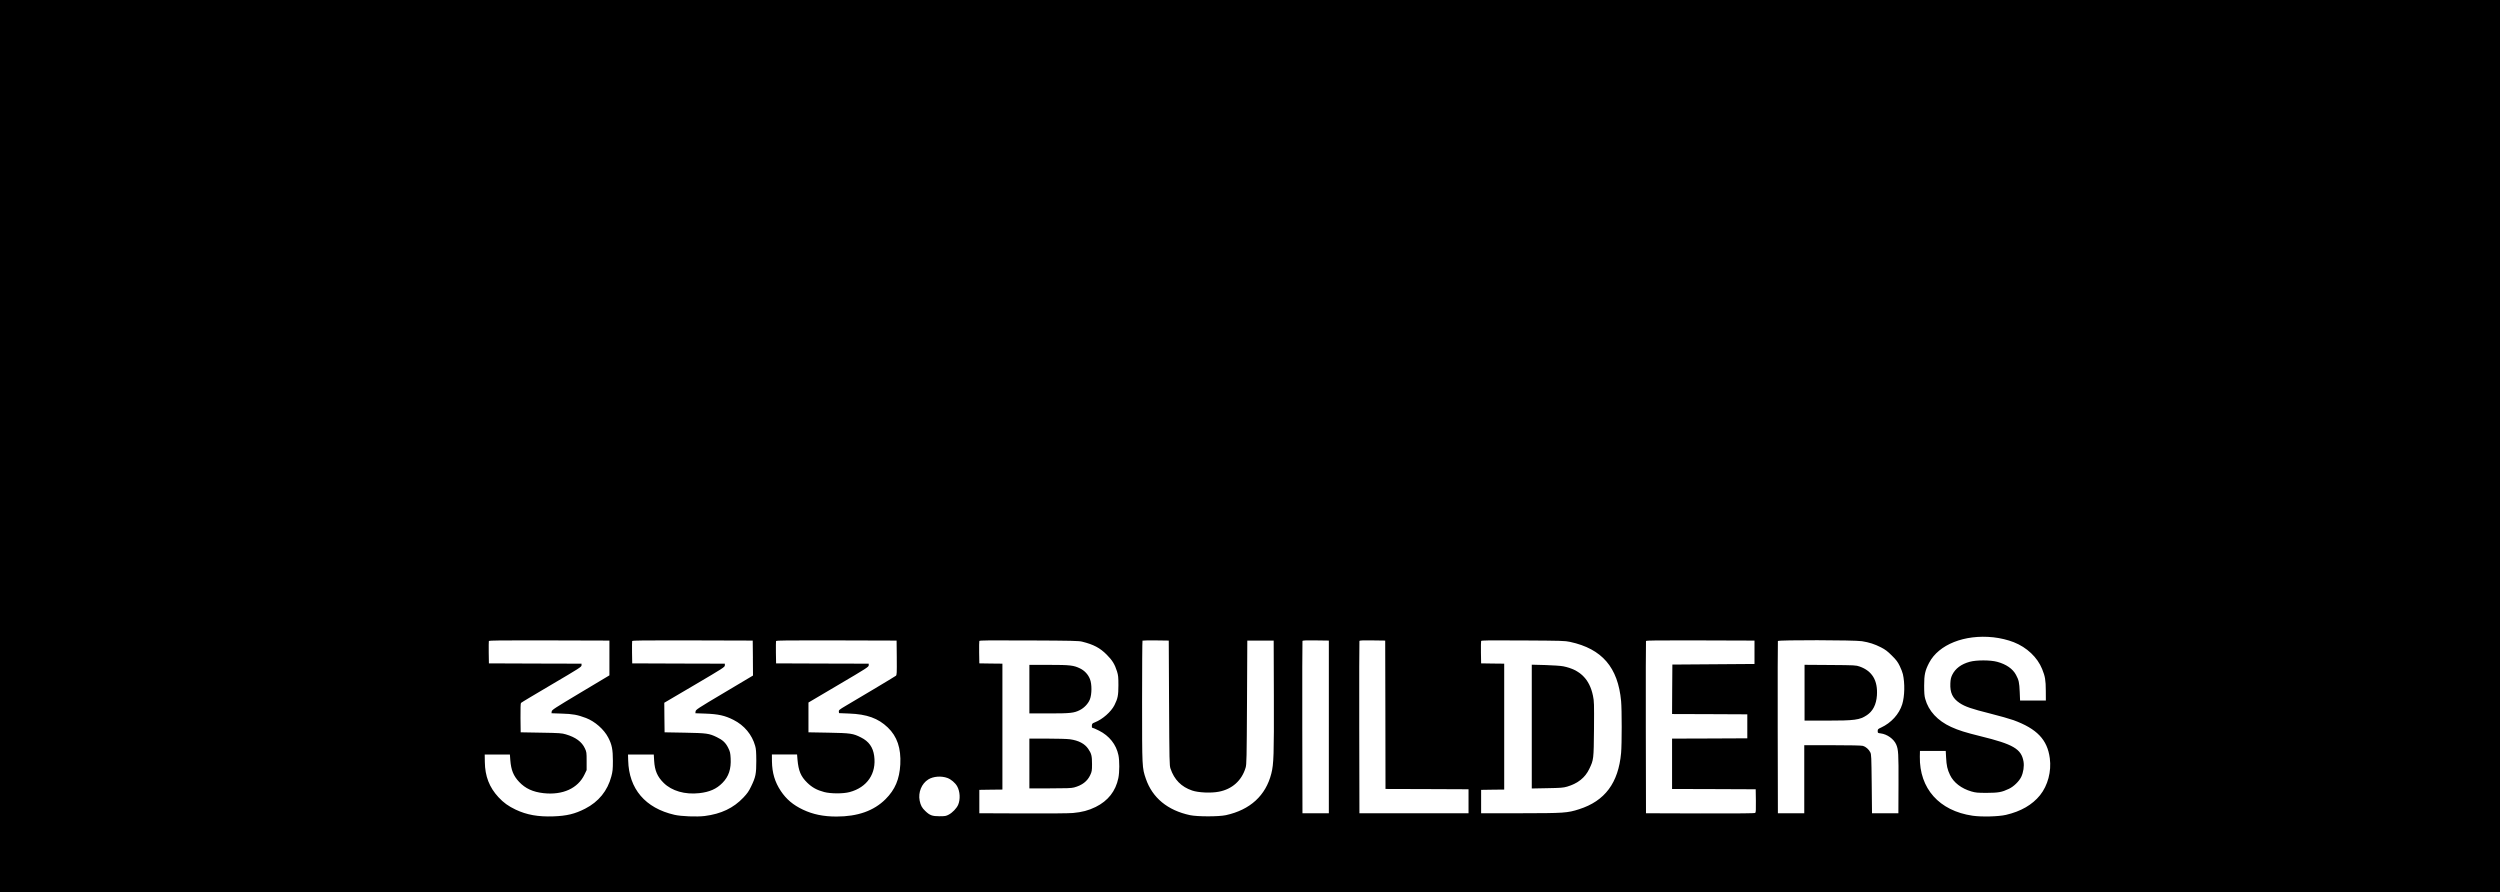 <?xml version="1.0" standalone="no"?>
<!DOCTYPE svg PUBLIC "-//W3C//DTD SVG 20010904//EN"
 "http://www.w3.org/TR/2001/REC-SVG-20010904/DTD/svg10.dtd">
<svg version="1.0" xmlns="http://www.w3.org/2000/svg"
 width="4170pt" height="1488pt" viewBox="0 0 4170 1488"
 preserveAspectRatio="xMidYMid meet">

<g transform="translate(0,1488) scale(0.1,-0.1)"
fill="#000000" stroke="none">
<path d="M0 7440 l0 -7440 20850 0 20850 0 0 7440 0 7440 -20850 0 -20850 0 0
-7440z m33248 -3190 c118 -13 242 -43 342 -82 218 -86 394 -252 473 -448 50
-123 60 -183 61 -360 l1 -165 -215 0 -215 0 -6 145 c-7 158 -15 196 -62 283
-53 101 -164 178 -314 218 -113 31 -345 31 -456 1 -144 -39 -241 -112 -294
-219 -21 -45 -28 -74 -31 -143 -7 -153 37 -247 153 -325 92 -62 201 -99 508
-176 155 -39 331 -89 392 -111 392 -144 565 -325 606 -636 29 -219 -33 -454
-163 -616 -129 -160 -319 -270 -568 -328 -125 -29 -408 -36 -558 -14 -556 82
-887 453 -879 986 l2 95 215 0 215 0 6 -110 c7 -135 21 -199 65 -291 60 -127
190 -227 359 -276 70 -20 102 -23 255 -23 193 1 251 11 368 67 80 37 170 125
206 199 36 76 52 179 38 259 -37 208 -171 286 -717 420 -251 62 -364 97 -491
155 -225 103 -376 266 -431 467 -14 48 -18 101 -18 223 0 181 15 249 83 380
160 305 591 476 1070 425z m-23083 -345 l0 -290 -480 -287 c-444 -266 -480
-289 -483 -316 l-3 -29 173 -6 c183 -5 260 -20 402 -73 149 -57 300 -189 371
-326 61 -116 78 -199 78 -388 0 -144 -4 -177 -26 -261 -63 -239 -212 -423
-437 -538 -173 -88 -305 -120 -531 -128 -253 -9 -443 25 -627 112 -122 58
-203 116 -288 208 -152 164 -224 350 -227 587 l-2 125 210 0 210 0 7 -94 c13
-166 52 -262 147 -363 104 -110 229 -168 408 -188 319 -35 572 80 682 310 l36
75 0 150 c0 144 -1 152 -29 212 -50 109 -154 186 -318 234 -67 20 -103 23
-413 28 l-340 6 -3 239 c-1 151 1 243 8 251 5 7 235 144 510 306 466 274 500
296 500 321 l0 28 -772 2 -773 3 -3 180 c-1 98 0 185 2 192 4 11 197 13 1008
11 l1003 -3 0 -290z m2393 -1 l2 -292 -477 -284 c-453 -269 -478 -286 -481
-315 l-3 -30 168 -6 c215 -8 325 -32 468 -105 179 -90 309 -246 361 -433 15
-51 18 -102 19 -249 0 -218 -10 -270 -86 -427 -39 -82 -64 -117 -130 -187
-165 -174 -370 -272 -645 -307 -132 -16 -392 -6 -504 20 -487 112 -760 432
-772 906 l-3 100 215 0 215 0 6 -105 c10 -164 54 -266 159 -369 136 -134 354
-197 592 -171 173 19 289 70 388 171 105 106 147 233 137 411 -5 89 -9 109
-41 174 -43 86 -91 131 -191 179 -129 62 -165 67 -535 74 l-335 6 -3 246 -2
247 505 297 c481 283 505 299 505 326 l0 29 -772 2 -773 3 -3 180 c-1 98 0
185 2 192 4 11 197 13 1008 11 l1003 -3 3 -291z m2400 5 c2 -263 1 -287 -15
-301 -10 -8 -175 -108 -368 -223 -192 -114 -403 -239 -468 -278 -107 -63 -118
-73 -115 -96 l3 -26 170 -7 c296 -11 483 -79 643 -232 156 -149 223 -346 209
-616 -14 -249 -87 -421 -246 -580 -196 -195 -464 -290 -819 -290 -218 0 -392
36 -559 115 -163 77 -277 173 -369 311 -100 150 -145 303 -148 494 l-1 115
210 0 210 0 7 -85 c17 -189 55 -280 162 -385 81 -79 161 -124 283 -156 109
-29 316 -30 424 -1 294 78 451 311 410 605 -20 144 -89 241 -219 306 -134 68
-173 73 -542 80 l-335 6 0 249 0 248 503 297 c469 276 502 298 502 323 l0 28
-772 2 -773 3 -3 180 c-1 98 0 185 2 192 4 11 197 13 1008 11 l1003 -3 3 -286z
m3092 268 c190 -47 298 -104 410 -217 93 -93 134 -159 172 -280 20 -65 23 -95
23 -230 0 -170 -11 -222 -66 -332 -56 -111 -199 -237 -327 -287 -43 -17 -47
-22 -50 -55 -2 -26 1 -36 11 -36 8 0 57 -21 108 -47 171 -85 287 -231 324
-408 20 -93 19 -286 -1 -383 -45 -219 -172 -380 -378 -482 -120 -59 -228 -87
-379 -101 -65 -6 -414 -9 -837 -7 l-725 3 0 195 0 195 193 3 192 2 0 1050 0
1050 -192 2 -193 3 -3 180 c-1 98 0 185 3 193 4 11 150 12 827 9 718 -3 831
-6 888 -20z m1450 -1022 c5 -978 6 -1043 24 -1095 62 -185 181 -305 361 -366
105 -36 314 -45 444 -20 223 42 384 186 448 402 16 54 18 145 23 1089 l5 1030
220 0 220 0 3 -920 c3 -988 -2 -1138 -42 -1297 -93 -368 -353 -606 -758 -695
-119 -26 -476 -26 -598 0 -374 80 -628 289 -737 607 -63 185 -63 180 -63 1291
0 553 3 1009 7 1013 4 3 104 5 222 4 l216 -3 5 -1040z m2665 -400 l0 -1440
-220 0 -220 0 -3 1430 c-1 787 0 1436 3 1443 3 10 53 12 222 10 l218 -3 0
-1440z m943 203 l2 -1238 693 -2 692 -3 0 -200 0 -200 -910 0 -910 0 -3 1430
c-1 787 0 1436 3 1443 3 10 53 12 217 10 l213 -3 3 -1237z m3082 1215 c532
-116 798 -424 850 -988 13 -141 13 -716 0 -863 -45 -501 -270 -803 -701 -940
-195 -63 -253 -66 -979 -67 l-655 0 0 195 0 195 193 3 192 2 0 1050 0 1050
-192 2 -193 3 -3 180 c-1 98 0 185 3 193 4 11 124 13 697 9 654 -4 698 -5 788
-24z m3075 -173 l0 -195 -685 -5 -685 -5 -3 -412 -2 -413 627 -2 628 -3 0
-200 0 -200 -627 -3 -628 -2 0 -420 0 -420 698 -2 697 -3 3 -191 c2 -153 0
-193 -11 -203 -11 -8 -250 -10 -918 -9 l-904 3 -3 1430 c-1 787 0 1436 3 1443
3 10 190 12 907 10 l903 -3 0 -195z m1791 185 c124 -20 213 -49 319 -103 72
-37 108 -64 181 -137 75 -74 98 -105 132 -175 23 -47 46 -107 52 -135 35 -152
30 -368 -11 -502 -51 -165 -184 -311 -353 -389 -51 -23 -56 -28 -56 -58 0 -32
1 -33 50 -39 107 -13 219 -93 259 -186 36 -84 40 -151 38 -656 l-2 -490 -220
0 -220 0 -5 490 c-5 452 -6 493 -24 527 -24 49 -76 94 -123 107 -24 7 -211 11
-508 11 l-470 0 0 -567 0 -568 -220 0 -220 0 -3 1430 c-1 787 0 1436 3 1443 7
19 1277 17 1401 -3z m-15252 -2282 c59 -22 128 -80 160 -136 50 -87 57 -221
17 -313 -26 -58 -95 -130 -156 -162 -45 -24 -61 -27 -155 -27 -121 0 -162 15
-238 89 -53 50 -76 92 -92 170 -28 138 32 286 144 355 83 52 218 62 320 24z"/>
<path d="M17170 3385 l0 -405 328 0 c356 0 417 7 512 55 76 38 142 109 170
181 33 84 34 253 1 335 -30 78 -89 142 -164 179 -108 53 -167 60 -524 60
l-323 0 0 -405z"/>
<path d="M17170 2145 l0 -415 343 0 c275 0 354 3 402 15 133 35 224 104 271
209 26 56 29 71 29 181 0 135 -9 174 -62 252 -59 88 -161 142 -307 162 -43 6
-212 11 -377 11 l-299 0 0 -415z"/>
<path d="M25550 2761 l0 -1033 258 5 c228 4 265 7 332 26 179 53 300 150 369
295 74 155 74 157 79 667 3 424 2 462 -17 553 -57 278 -216 436 -496 492 -39
8 -170 17 -297 21 l-228 6 0 -1032z"/>
<path d="M30100 3326 l0 -466 358 0 c480 0 561 11 680 90 102 68 158 177 169
329 17 248 -78 409 -287 483 -63 22 -76 23 -492 26 l-428 3 0 -465z"/>
</g>
</svg>
